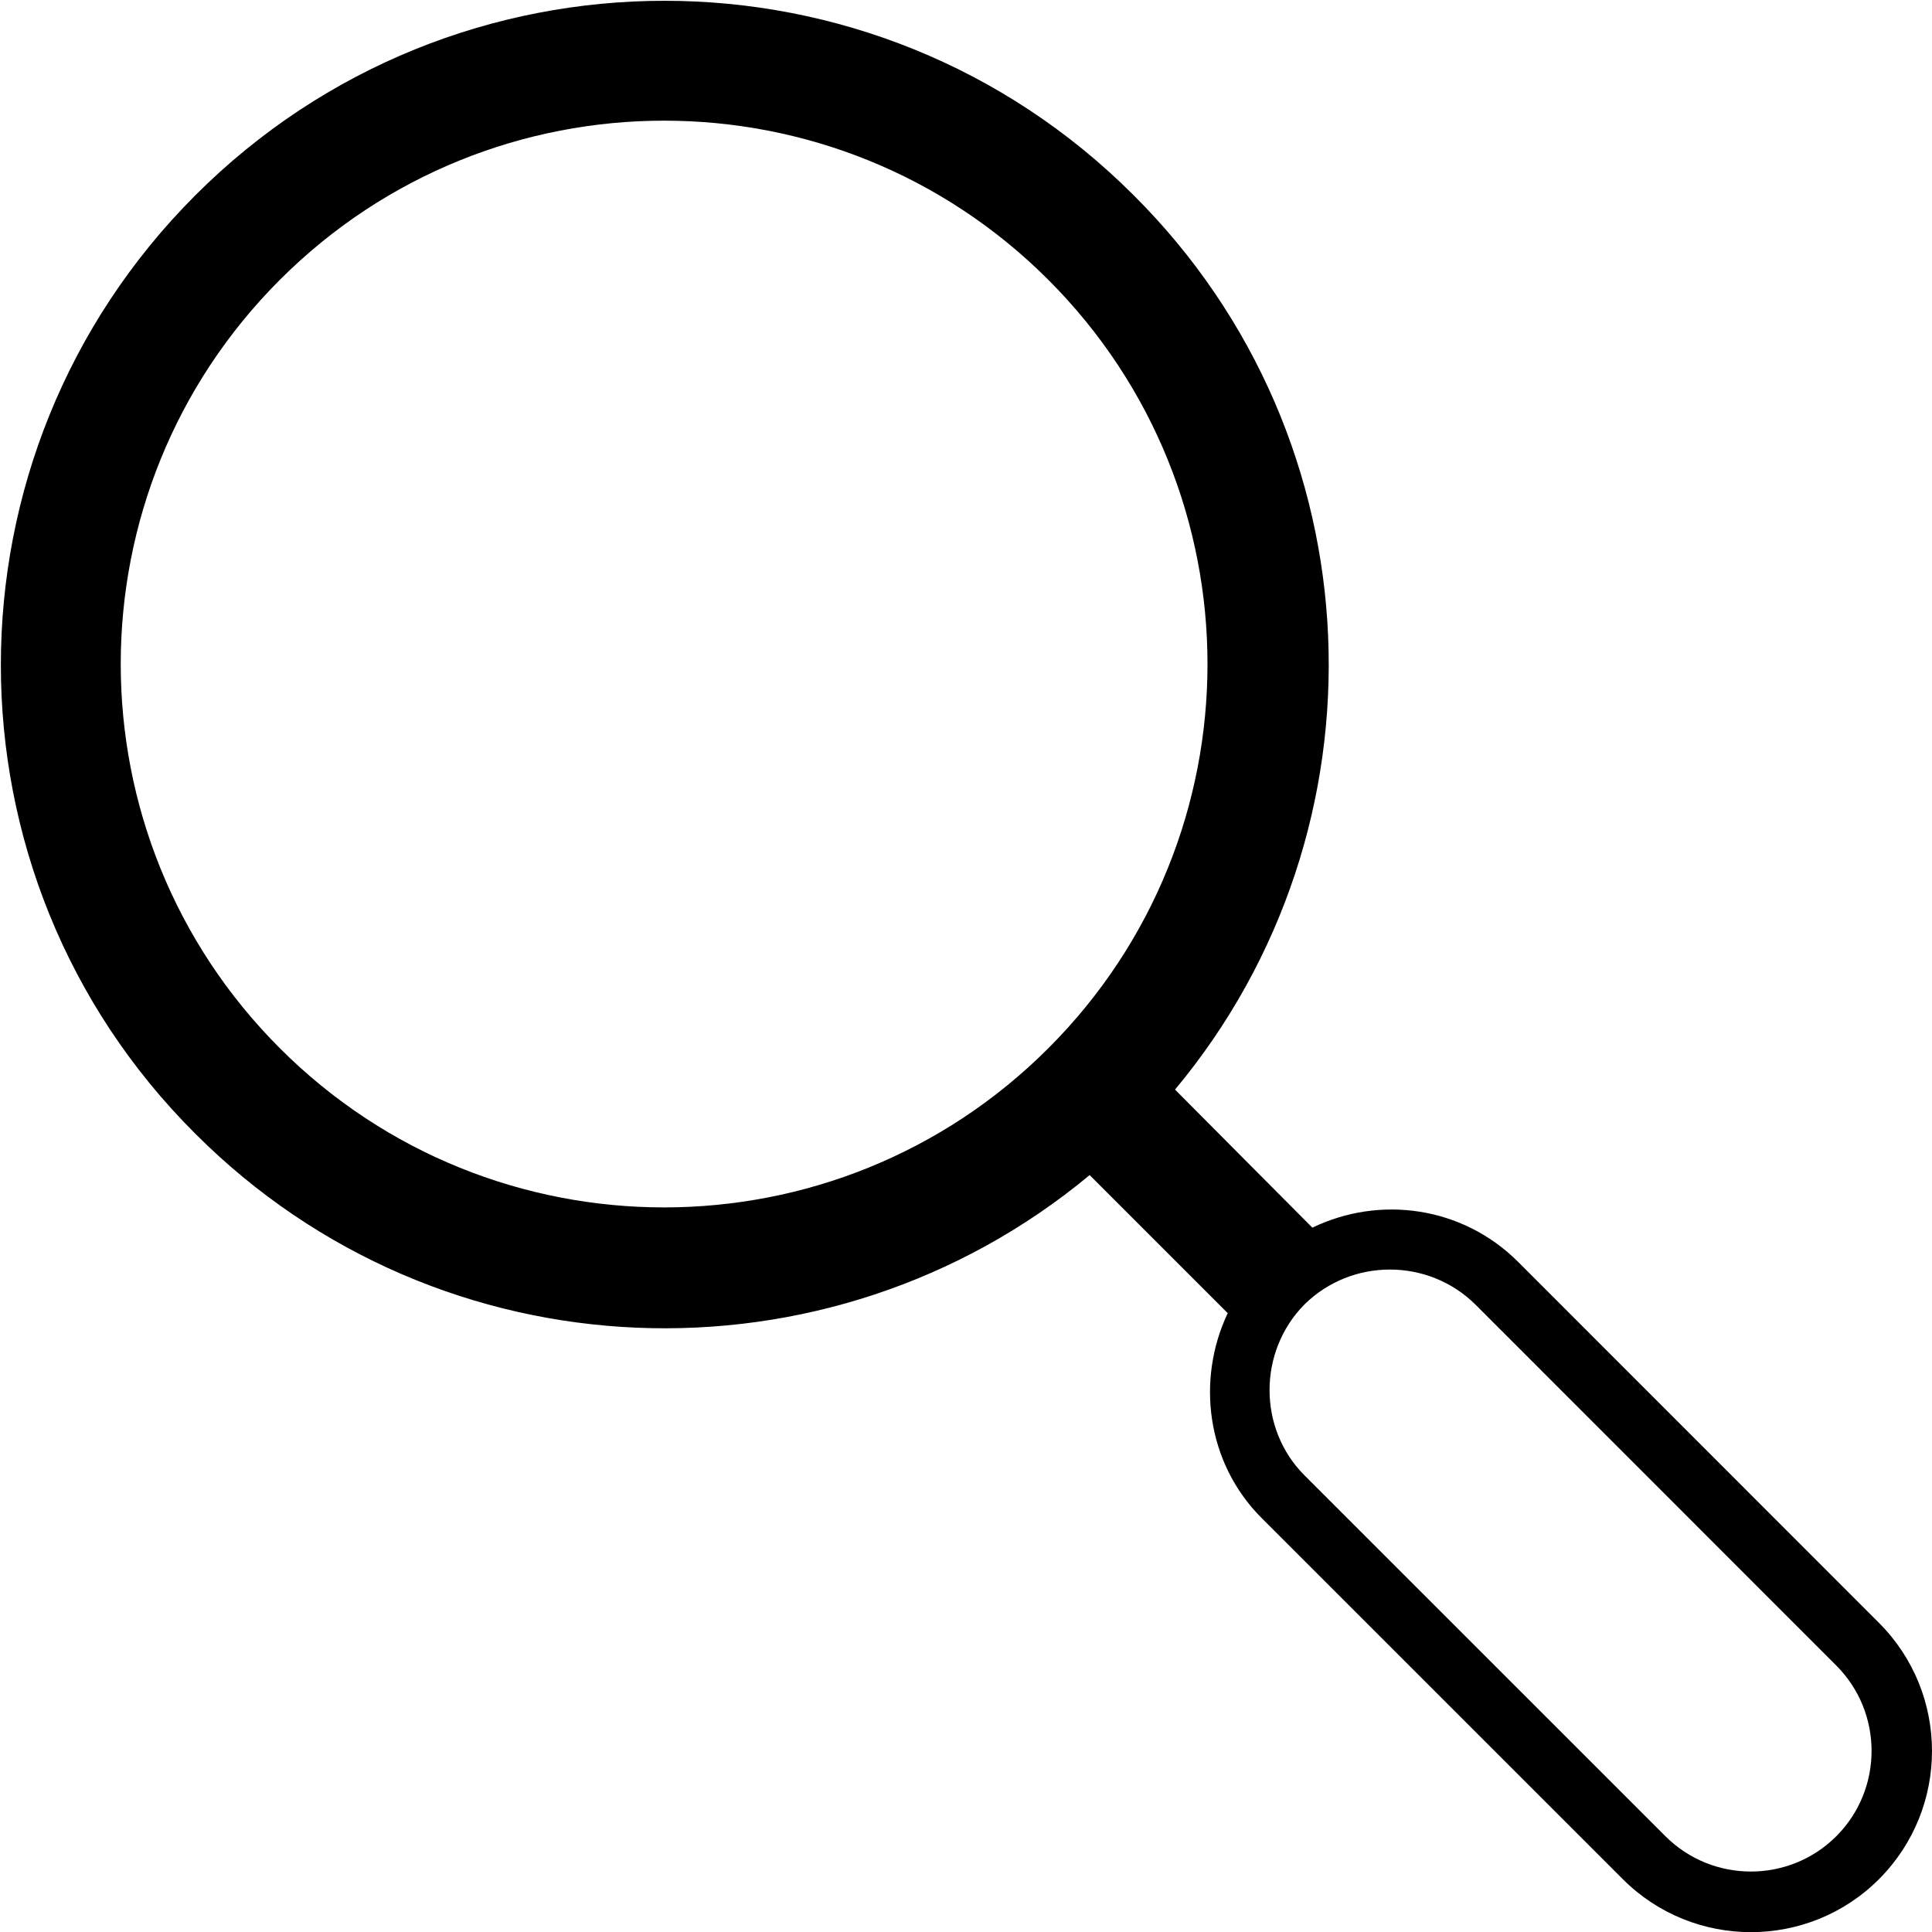 <svg id="lens" aria-labelledby="t-lens d-lens" viewBox="0 0 32 32" xmlns="http://www.w3.org/2000/svg">
<!--
  Puxl icons 1.0 - https://puxl.io/puxl-icons
  Created by @MrKanuel, brought by The Puxl Clan with love from Basque Country
  Puxl icons is licensed under the MIT License (MIT) - Copyright (c) 2018 Puxl
  https://github.com/puxl/puxl-icons/blob/master/LICENSE
-->
  <title id="t-lens">Lens</title>
  <desc id="d-lens">Magnifying glass</desc>
  <path d="M31.122,26.88l-5.979-5.981c-0.922-0.92-2.291-1.104-3.406-0.565l-2.275-2.287c3.604-4.321,3.387-10.756-0.684-14.812c-4.292-4.296-11.25-4.296-15.543,0s-4.296,11.261,0,15.543c4.057,4.062,10.491,4.277,14.813,0.685l2.287,2.287c-0.523,1.104-0.354,2.479,0.564,3.396l5.98,5.979c1.17,1.17,3.073,1.17,4.243,0C32.294,29.95,32.291,28.05,31.122,26.88z M17.363,17.363c-3.513,3.513-9.212,3.515-12.727,0c-3.515-3.515-3.515-9.214,0-12.729c3.515-3.514,9.213-3.514,12.727,0C20.879,8.15,20.879,13.849,17.363,17.363z M30.414,30.415c-0.78,0.778-2.048,0.778-2.828,0l-5.98-5.979c-0.771-0.771-0.771-2.05,0-2.83c0.781-0.771,2.049-0.771,2.83,0l5.979,5.981C31.193,28.366,31.195,29.634,30.414,30.415z"/>
</svg>
